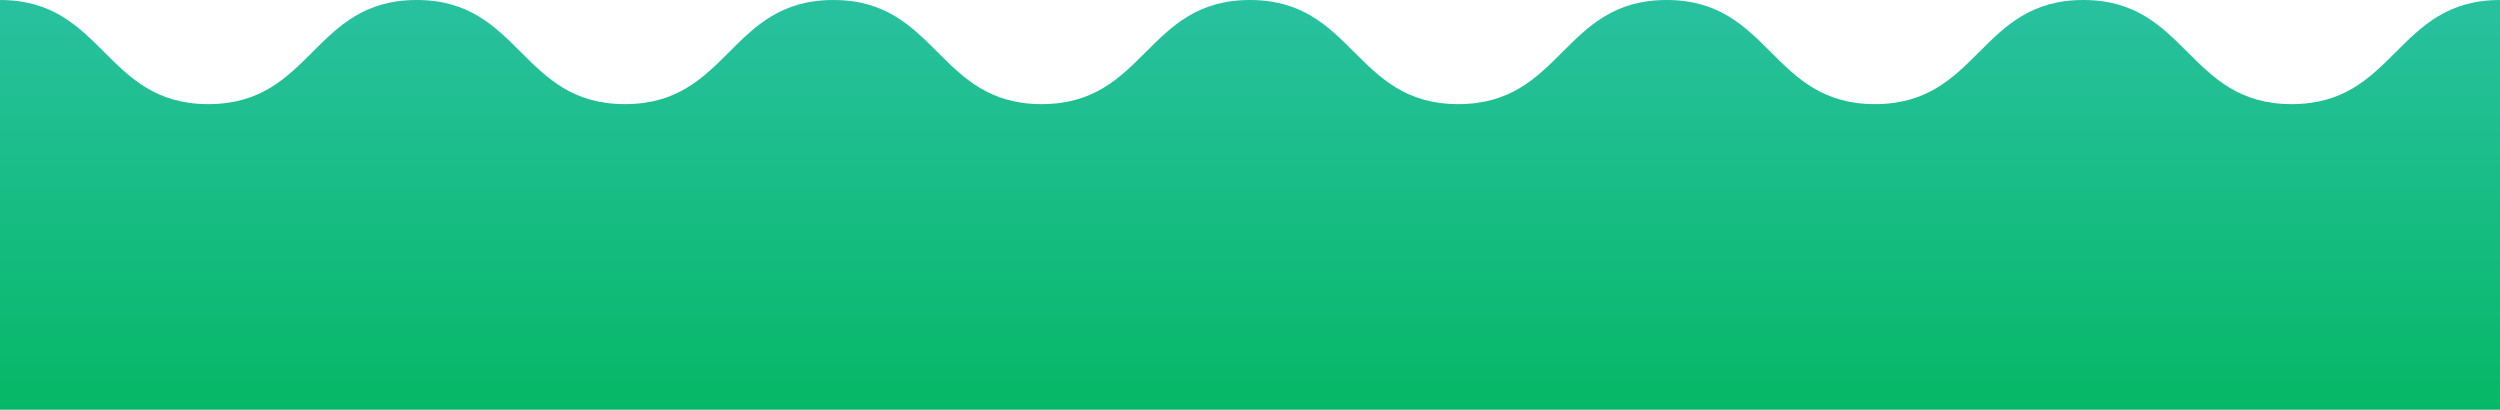 <svg width="360" height="59" viewBox="0 0 360 59" fill="none" xmlns="http://www.w3.org/2000/svg">
<path d="M360 0C344.999 0 344.999 14.995 329.998 14.995C314.996 14.995 314.996 0 299.995 0C284.994 0 284.994 14.995 269.993 14.995C254.991 14.995 254.991 0 239.99 0C224.989 0 224.989 14.995 209.988 14.995C194.994 14.995 194.994 0 179.993 0C164.991 0 164.991 14.995 149.998 14.995C134.996 14.995 134.996 0 119.995 0C104.994 0 104.994 14.995 89.993 14.995C74.999 14.995 74.999 0 59.998 0C44.996 0 44.996 14.995 29.995 14.995C15.001 14.995 15.001 0 0 0V59H360V0Z" fill="url(#paint0_linear_252_564)"/>
<defs>
<linearGradient id="paint0_linear_252_564" x1="180" y1="67" x2="180" y2="-68.5" gradientUnits="userSpaceOnUse">
<stop stop-color="#01B65F"/>
<stop offset="1" stop-color="#51CDE2"/>
</linearGradient>
</defs>
</svg>
